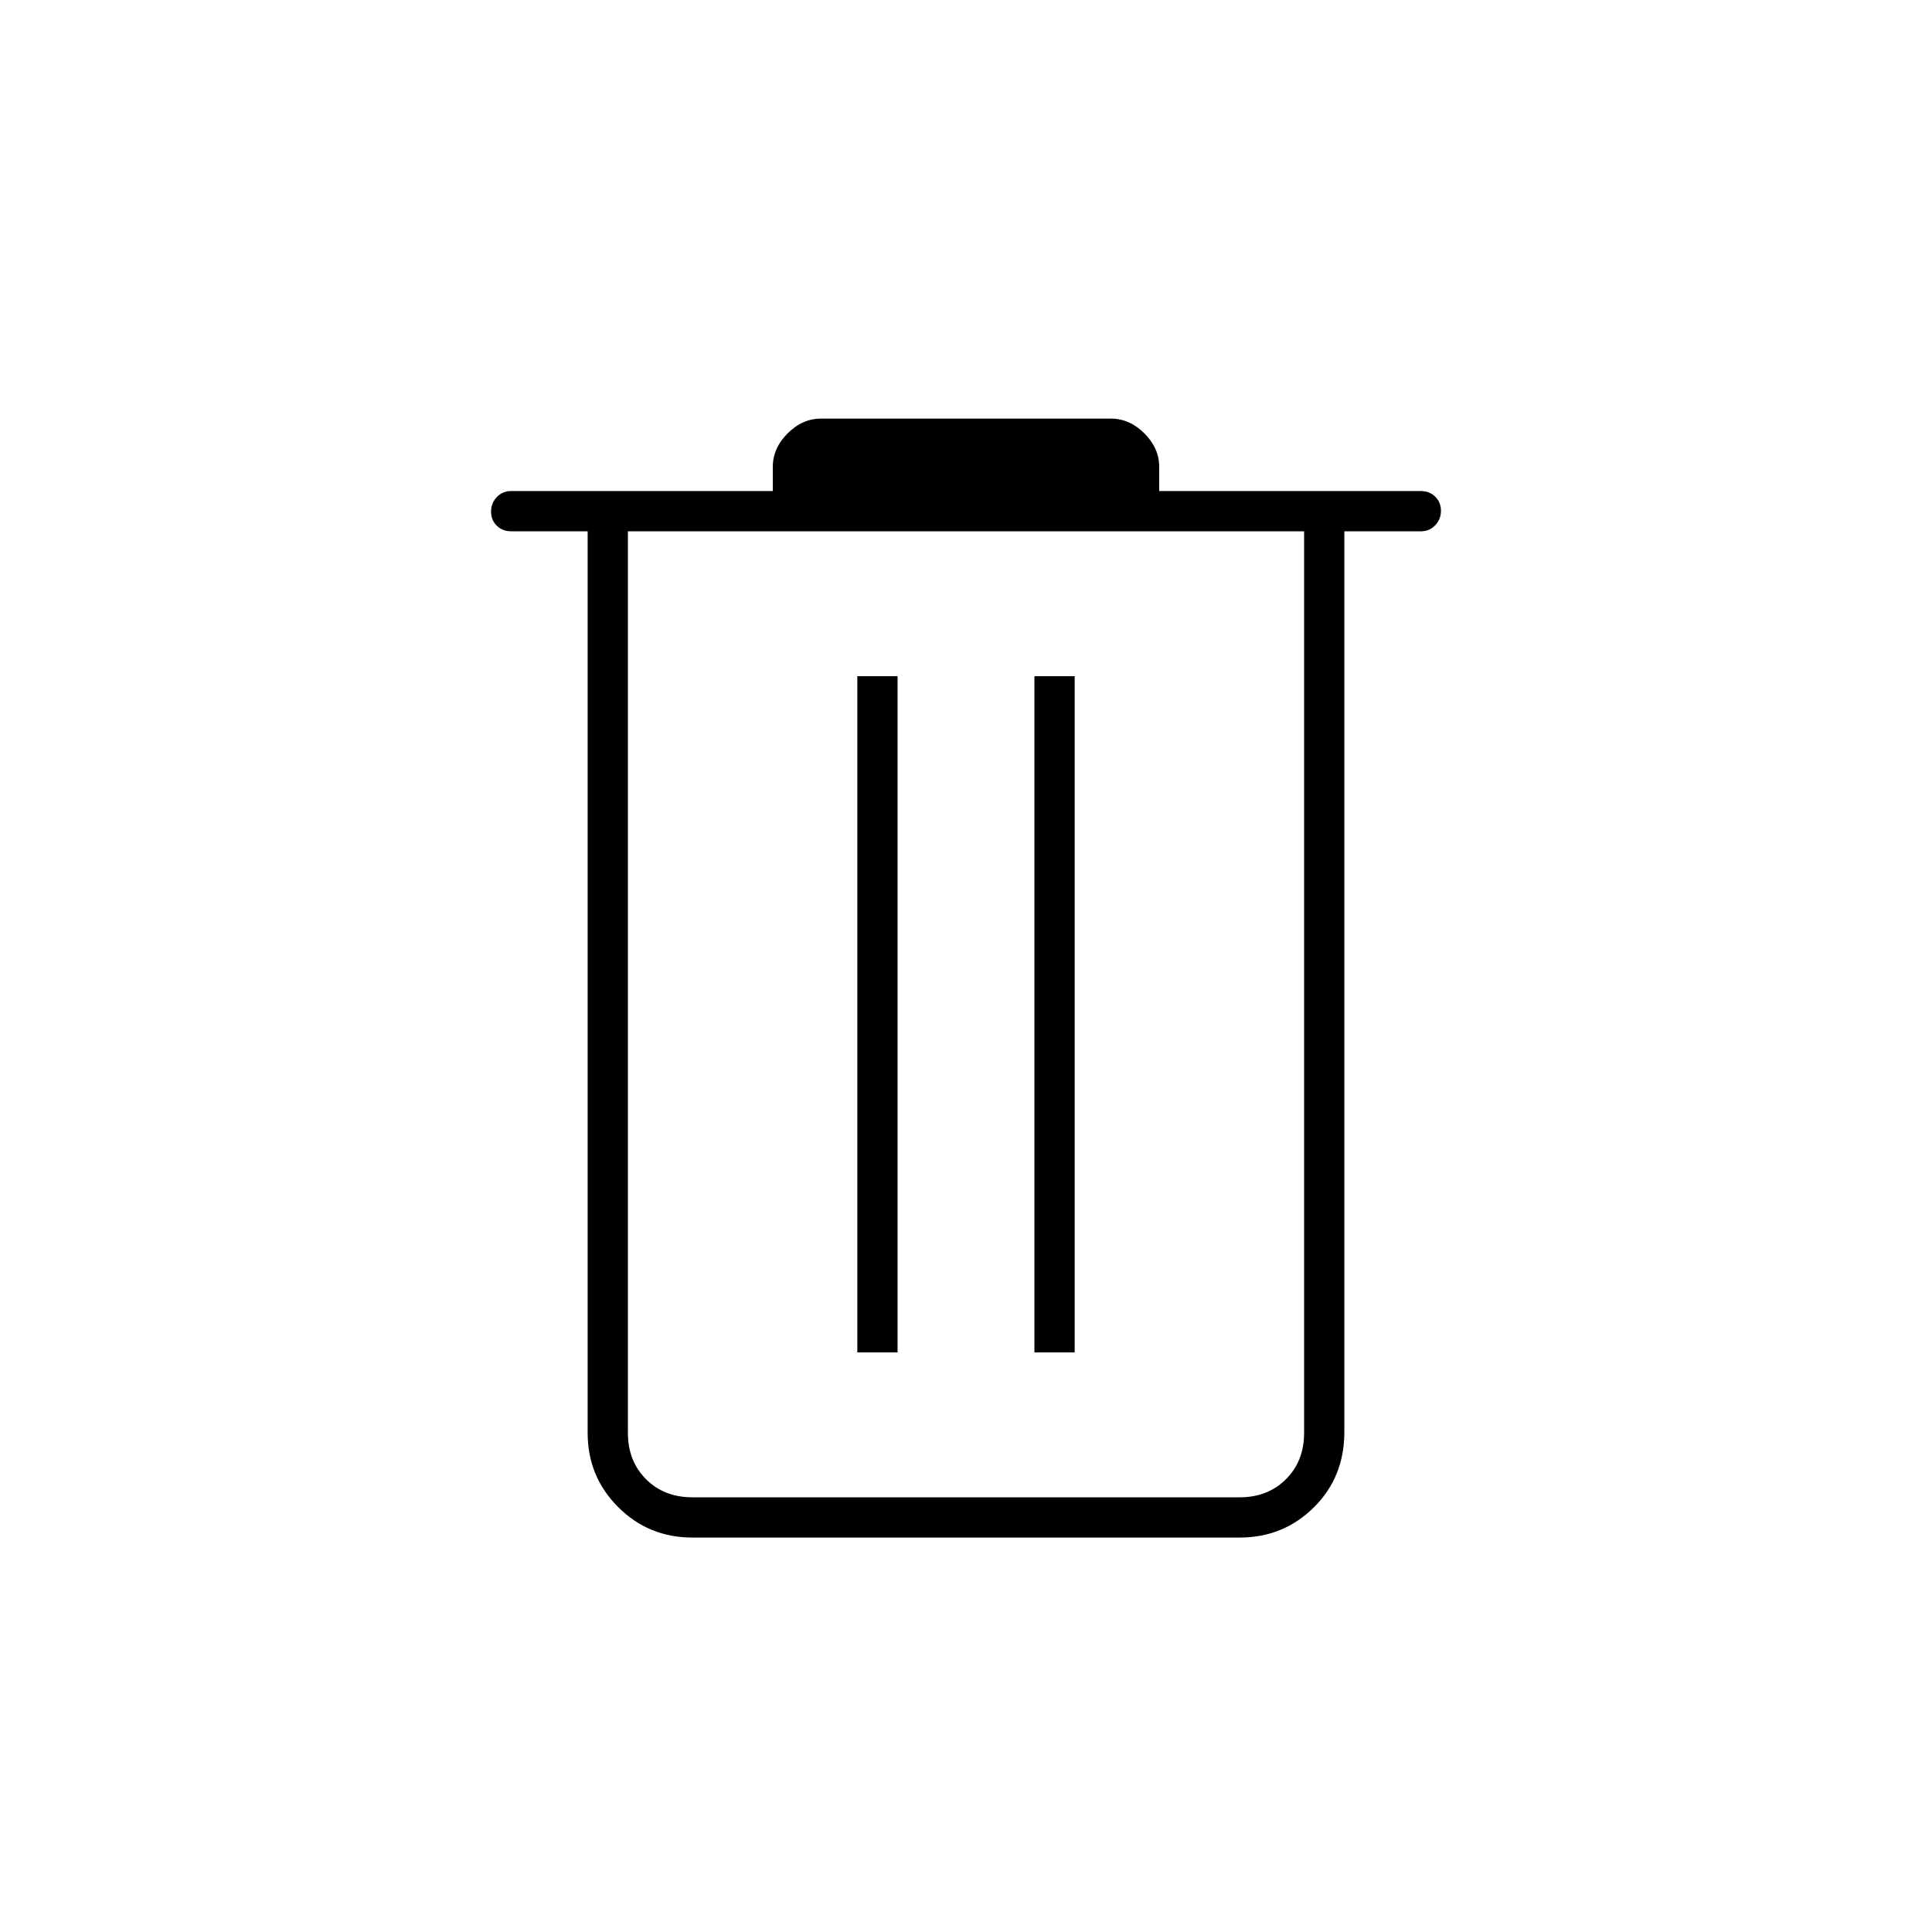 <svg xmlns="http://www.w3.org/2000/svg" height="20" viewBox="0 -960 960 960" width="20"><path d="M344-196q-21.7 0-36.85-15.15Q292-226.3 292-248v-448h-38q-4.3 0-7.15-2.789-2.85-2.79-2.85-7 0-4.211 2.85-7.211t7.15-3h130v-12q0-9.3 7.35-16.65Q398.7-752 408-752h144q9.3 0 16.65 7.35Q576-737.3 576-728v12h130q4.3 0 7.15 2.789 2.85 2.79 2.85 7 0 4.211-2.85 7.211t-7.15 3h-38v447.566Q668-226 652.85-211 637.7-196 616-196H344Zm304-500H312v448q0 14 9 23t23 9h272q14 0 23-9t9-23v-448ZM426-288h20v-336h-20v336Zm88 0h20v-336h-20v336ZM312-696v480-480Z"/></svg>